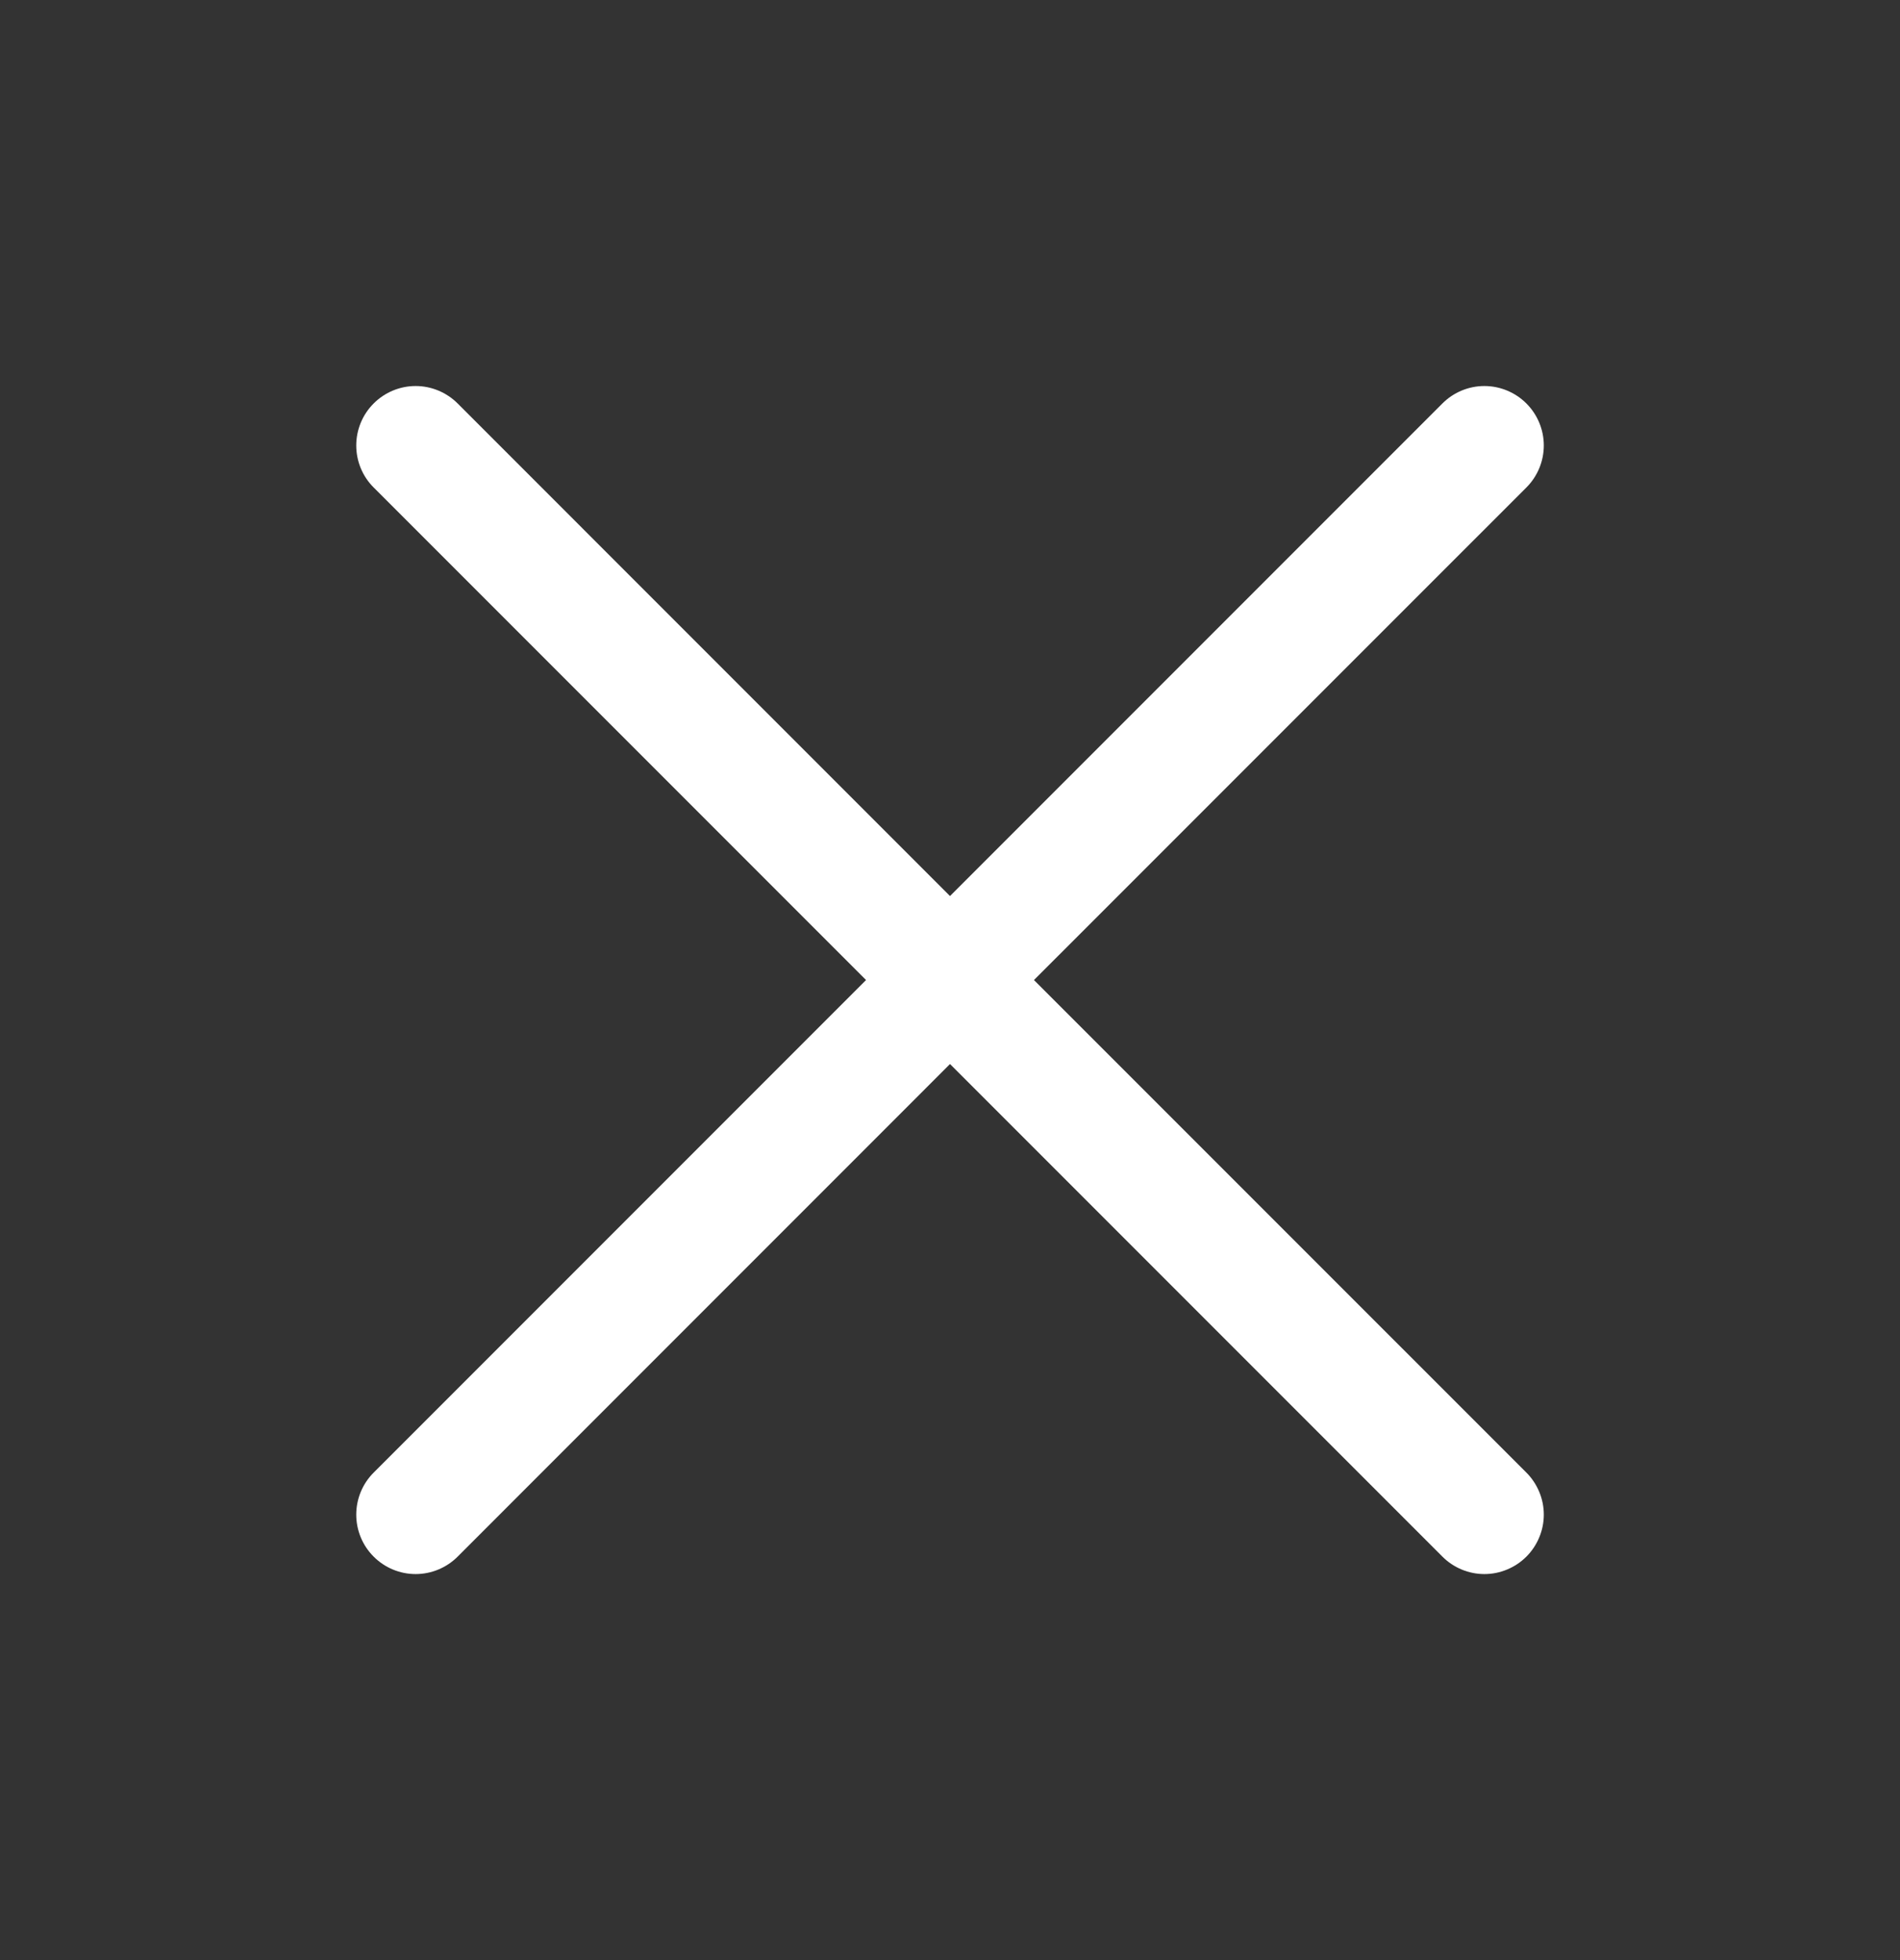 <svg width="32" height="33" viewBox="0 0 32 33" fill="none" xmlns="http://www.w3.org/2000/svg">
<rect x="0" y="0" width="32" height="33" fill="#333333" stroke="none"/>
<path d="M25.708 24.793C25.8 24.885 25.874 24.996 25.924 25.117C25.975 25.238 26.001 25.369 26.001 25.5C26.001 25.631 25.975 25.762 25.924 25.883C25.874 26.004 25.8 26.115 25.708 26.207C25.615 26.3 25.504 26.374 25.383 26.424C25.262 26.475 25.131 26.501 25 26.501C24.869 26.501 24.739 26.475 24.617 26.424C24.496 26.374 24.386 26.3 24.293 26.207L16 17.914L7.708 26.207C7.52 26.395 7.265 26.501 7 26.501C6.735 26.501 6.48 26.395 6.293 26.207C6.105 26.02 6 25.765 6 25.5C6 25.235 6.105 24.98 6.293 24.793L14.586 16.5L6.293 8.207C6.105 8.02 6 7.765 6 7.5C6 7.235 6.105 6.98 6.293 6.793C6.48 6.605 6.735 6.499 7 6.499C7.265 6.499 7.52 6.605 7.708 6.793L16 15.086L24.293 6.793C24.48 6.605 24.735 6.499 25 6.499C25.265 6.499 25.52 6.605 25.708 6.793C25.895 6.98 26.001 7.235 26.001 7.5C26.001 7.765 25.895 8.02 25.708 8.207L17.414 16.5L25.708 24.793Z" fill="white"/>
</svg>
